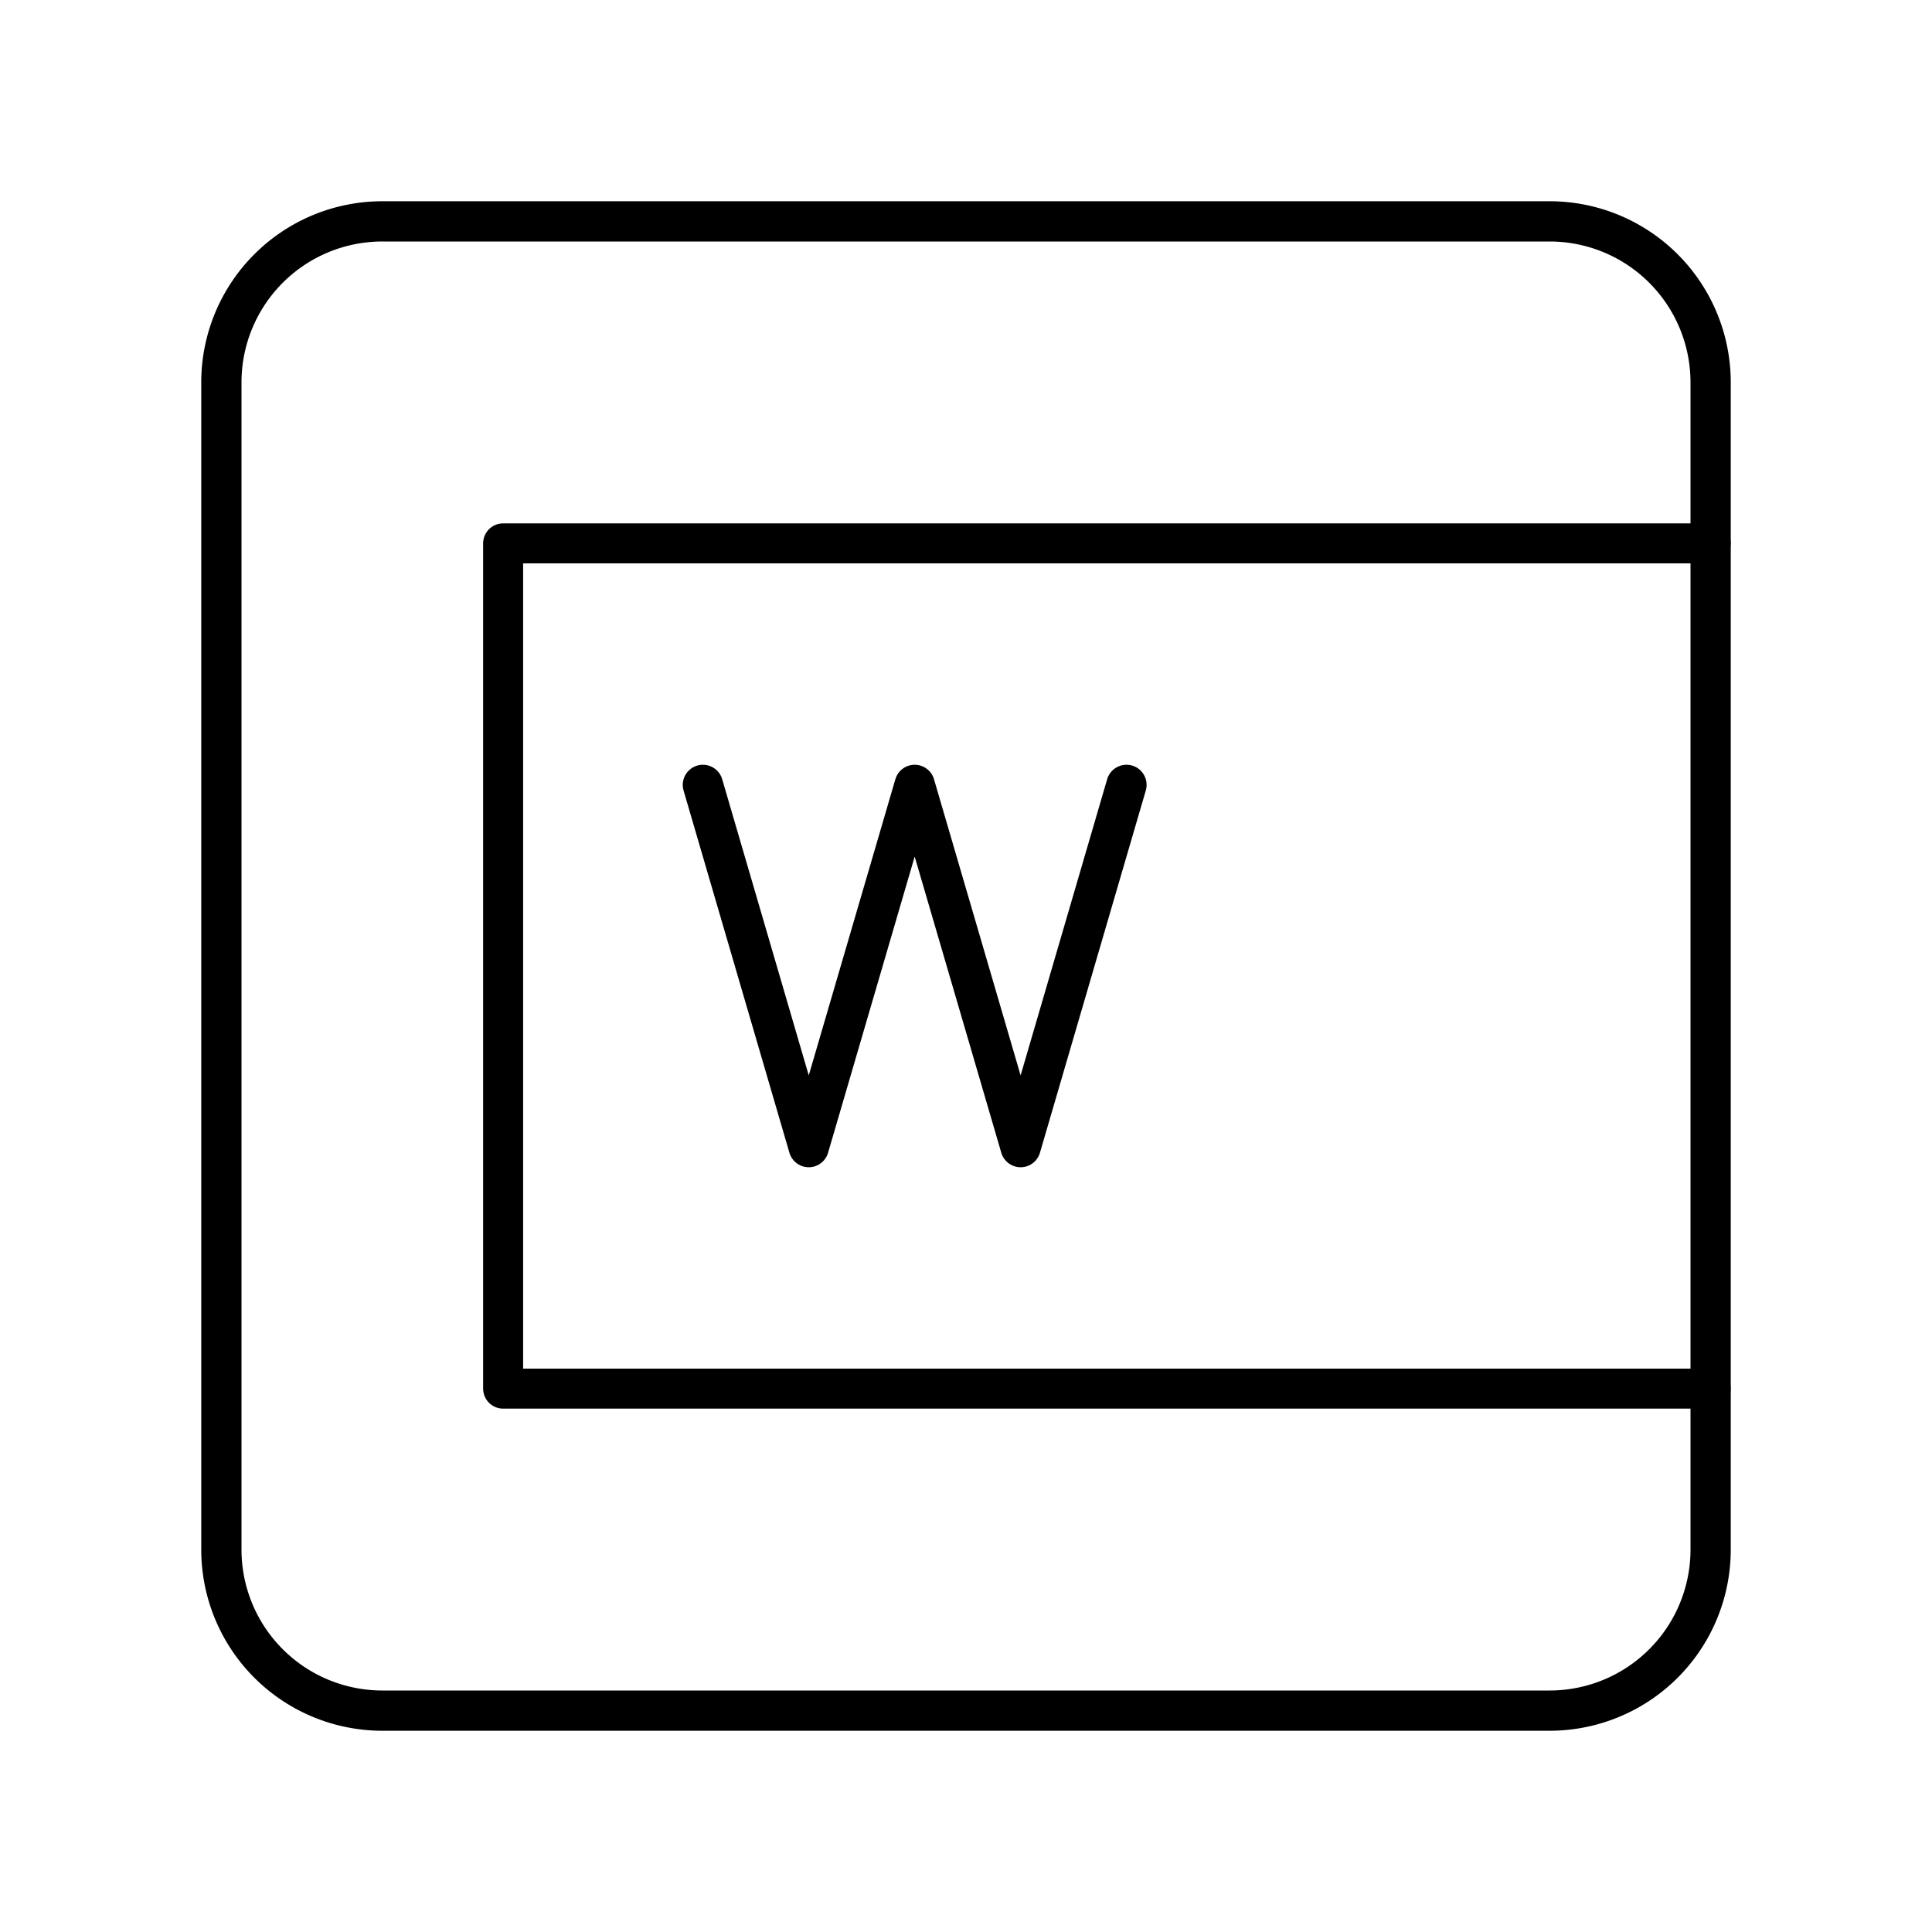 <svg xmlns="http://www.w3.org/2000/svg" xmlns:xlink="http://www.w3.org/1999/xlink" width="48" height="48" viewBox="0 0 48 48"><path fill="none" stroke="currentColor" stroke-linecap="round" stroke-linejoin="round" stroke-width=".994" d="M42.5 34.5h-30v-21h30"/><path fill="none" stroke="currentColor" stroke-linecap="round" stroke-linejoin="round" d="m27.987 19.5l-2.63 9l-2.632-9l-2.632 9l-2.63-9"/><path fill="none" stroke="currentColor" stroke-linecap="round" stroke-linejoin="round" d="M38.5 5.5h-29a4 4 0 0 0-4 4v29a4 4 0 0 0 4 4h29a4 4 0 0 0 4-4v-29a4 4 0 0 0-4-4"/></svg>